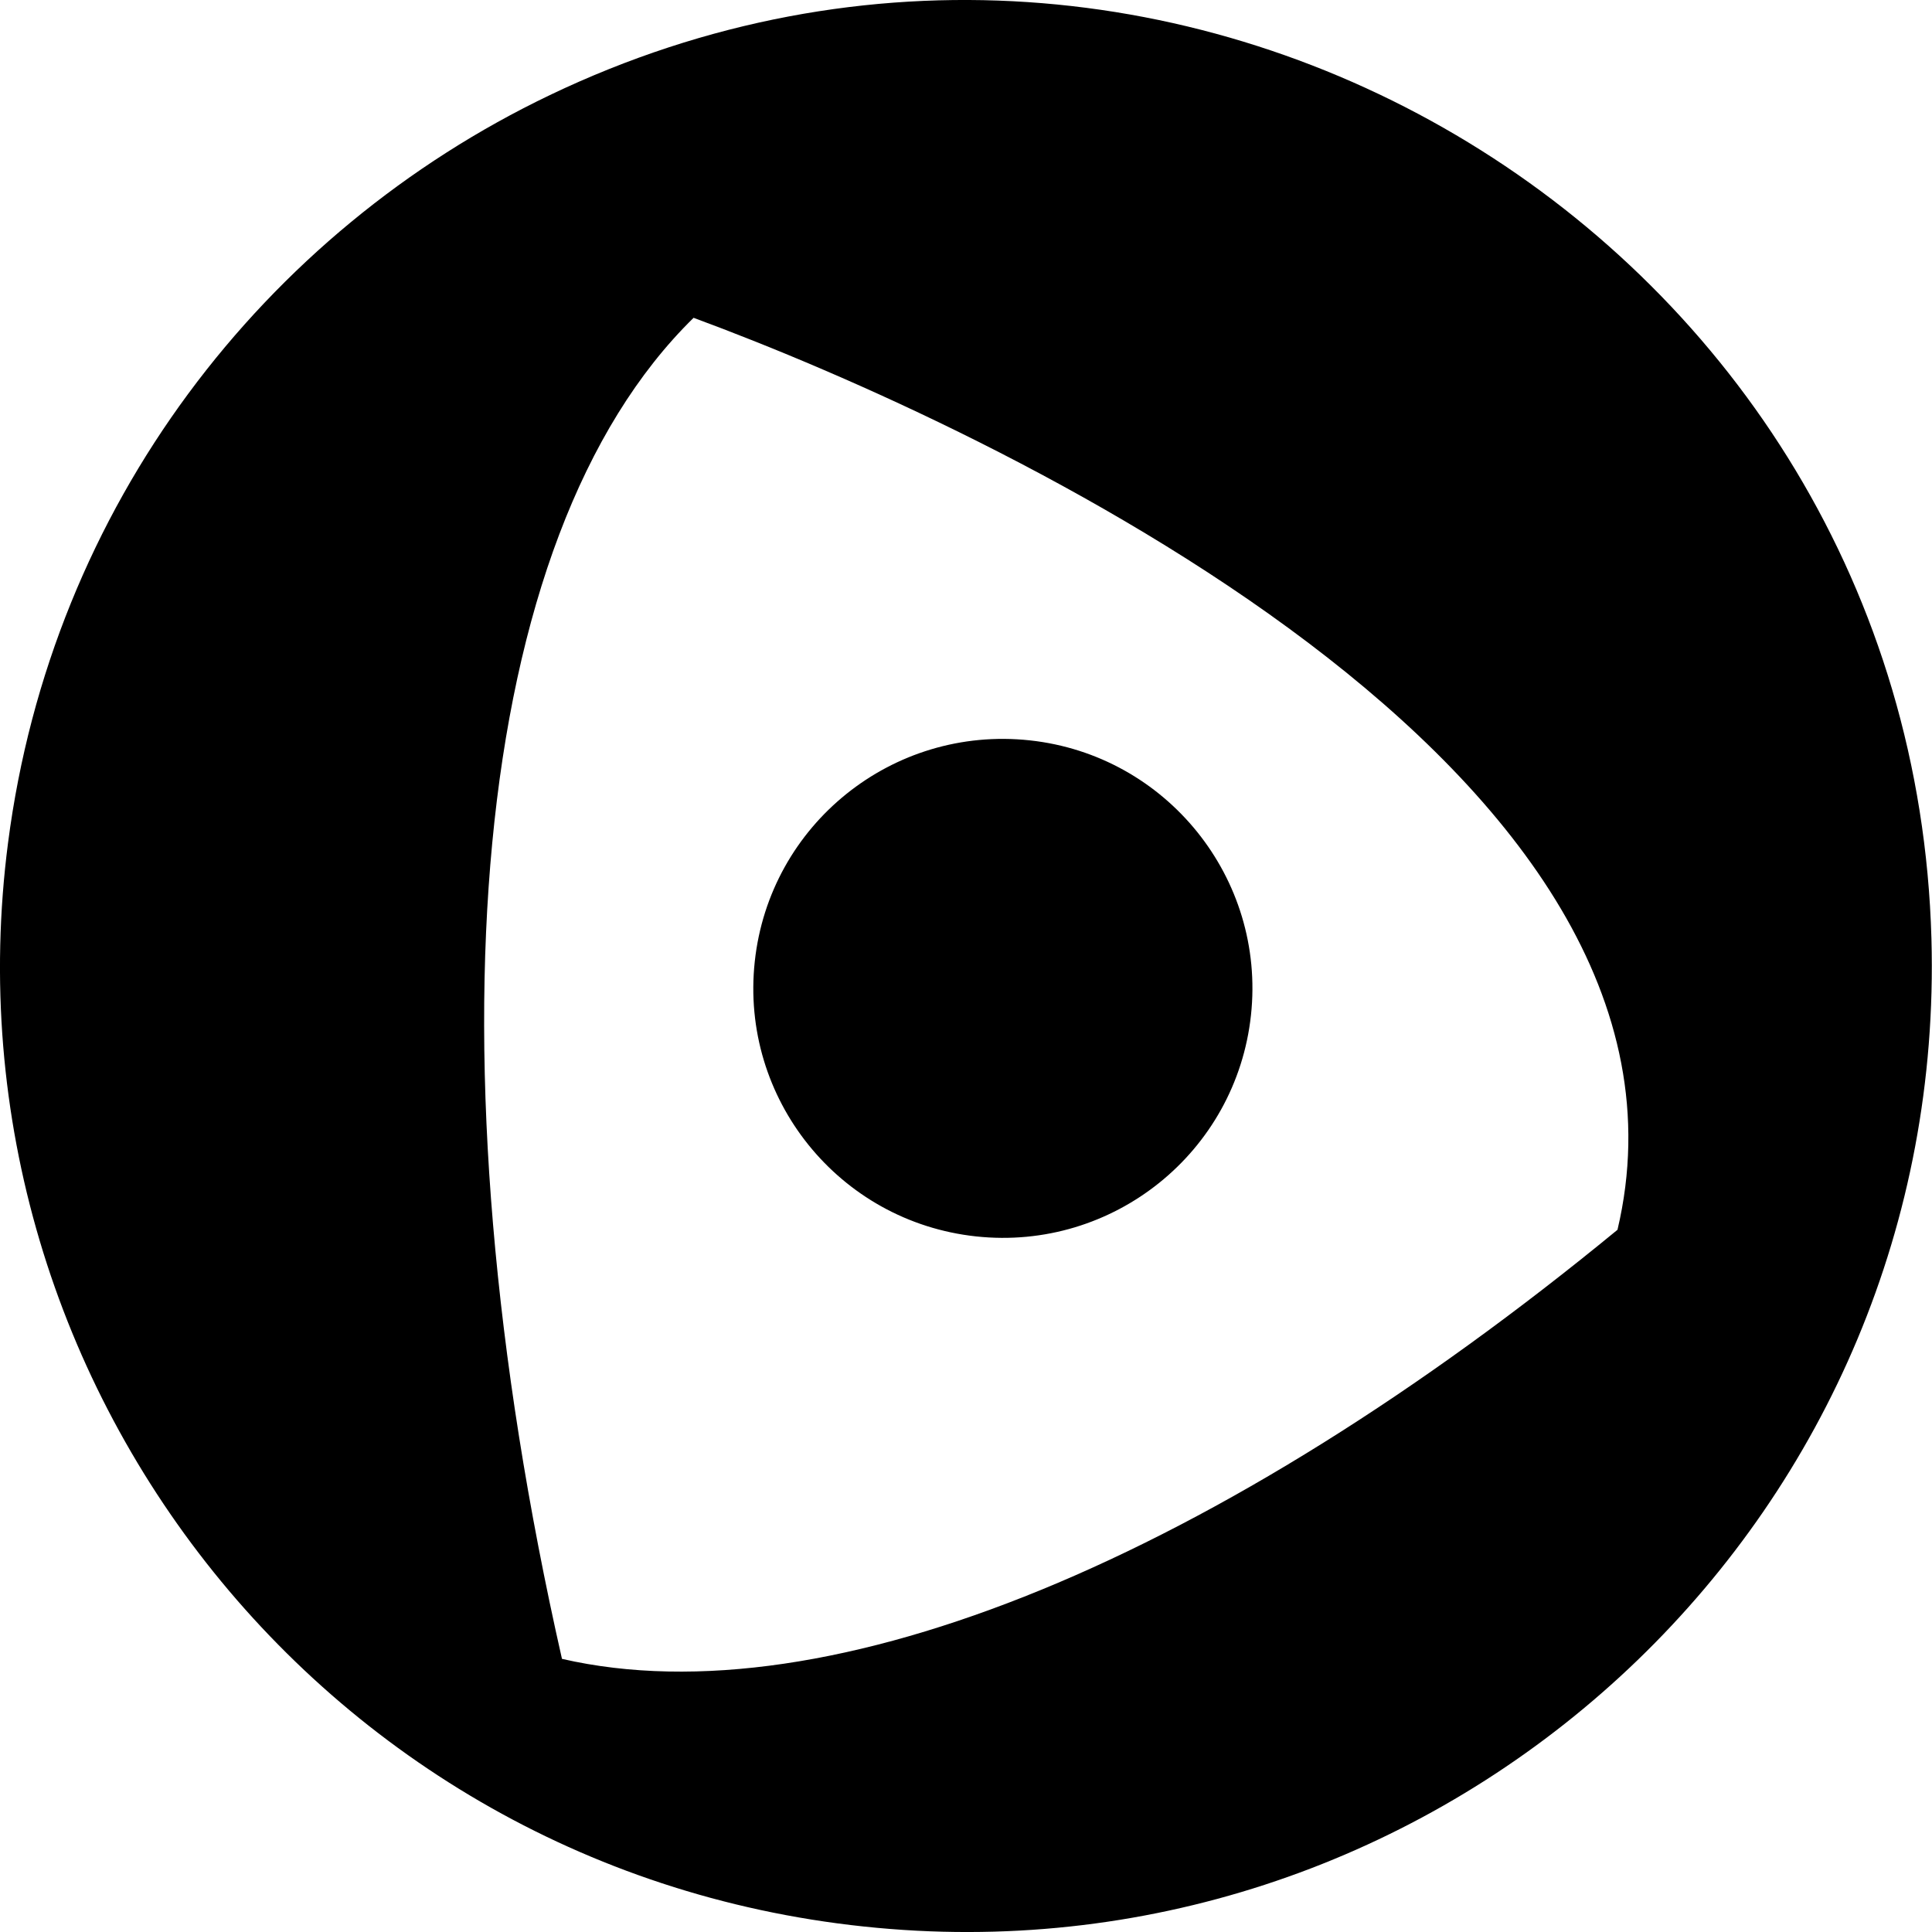 <svg xmlns="http://www.w3.org/2000/svg" width="24" height="24" viewBox="0 0 24 24" fill="none">
<path d="M15.54 12.611C15.356 14.314 13.827 15.543 12.124 15.359C10.421 15.175 9.192 13.647 9.376 11.944C9.56 10.241 11.088 9.013 12.792 9.197C14.49 9.38 15.724 10.909 15.54 12.611ZM11.388 23.984C4.29 23.611 -0.785 17.299 0.1 10.469C0.642 6.28 3.284 2.879 6.831 1.181C14.62 -2.548 23.751 2.99 23.993 11.659C24.191 18.769 18.264 24.342 11.388 23.984ZM20.093 15.277C21.443 9.569 12.327 5.317 8.616 3.948C5.834 6.671 5.273 13.071 6.981 20.607C10.309 21.372 15.162 19.33 20.093 15.277Z" fill="black"/>
</svg>